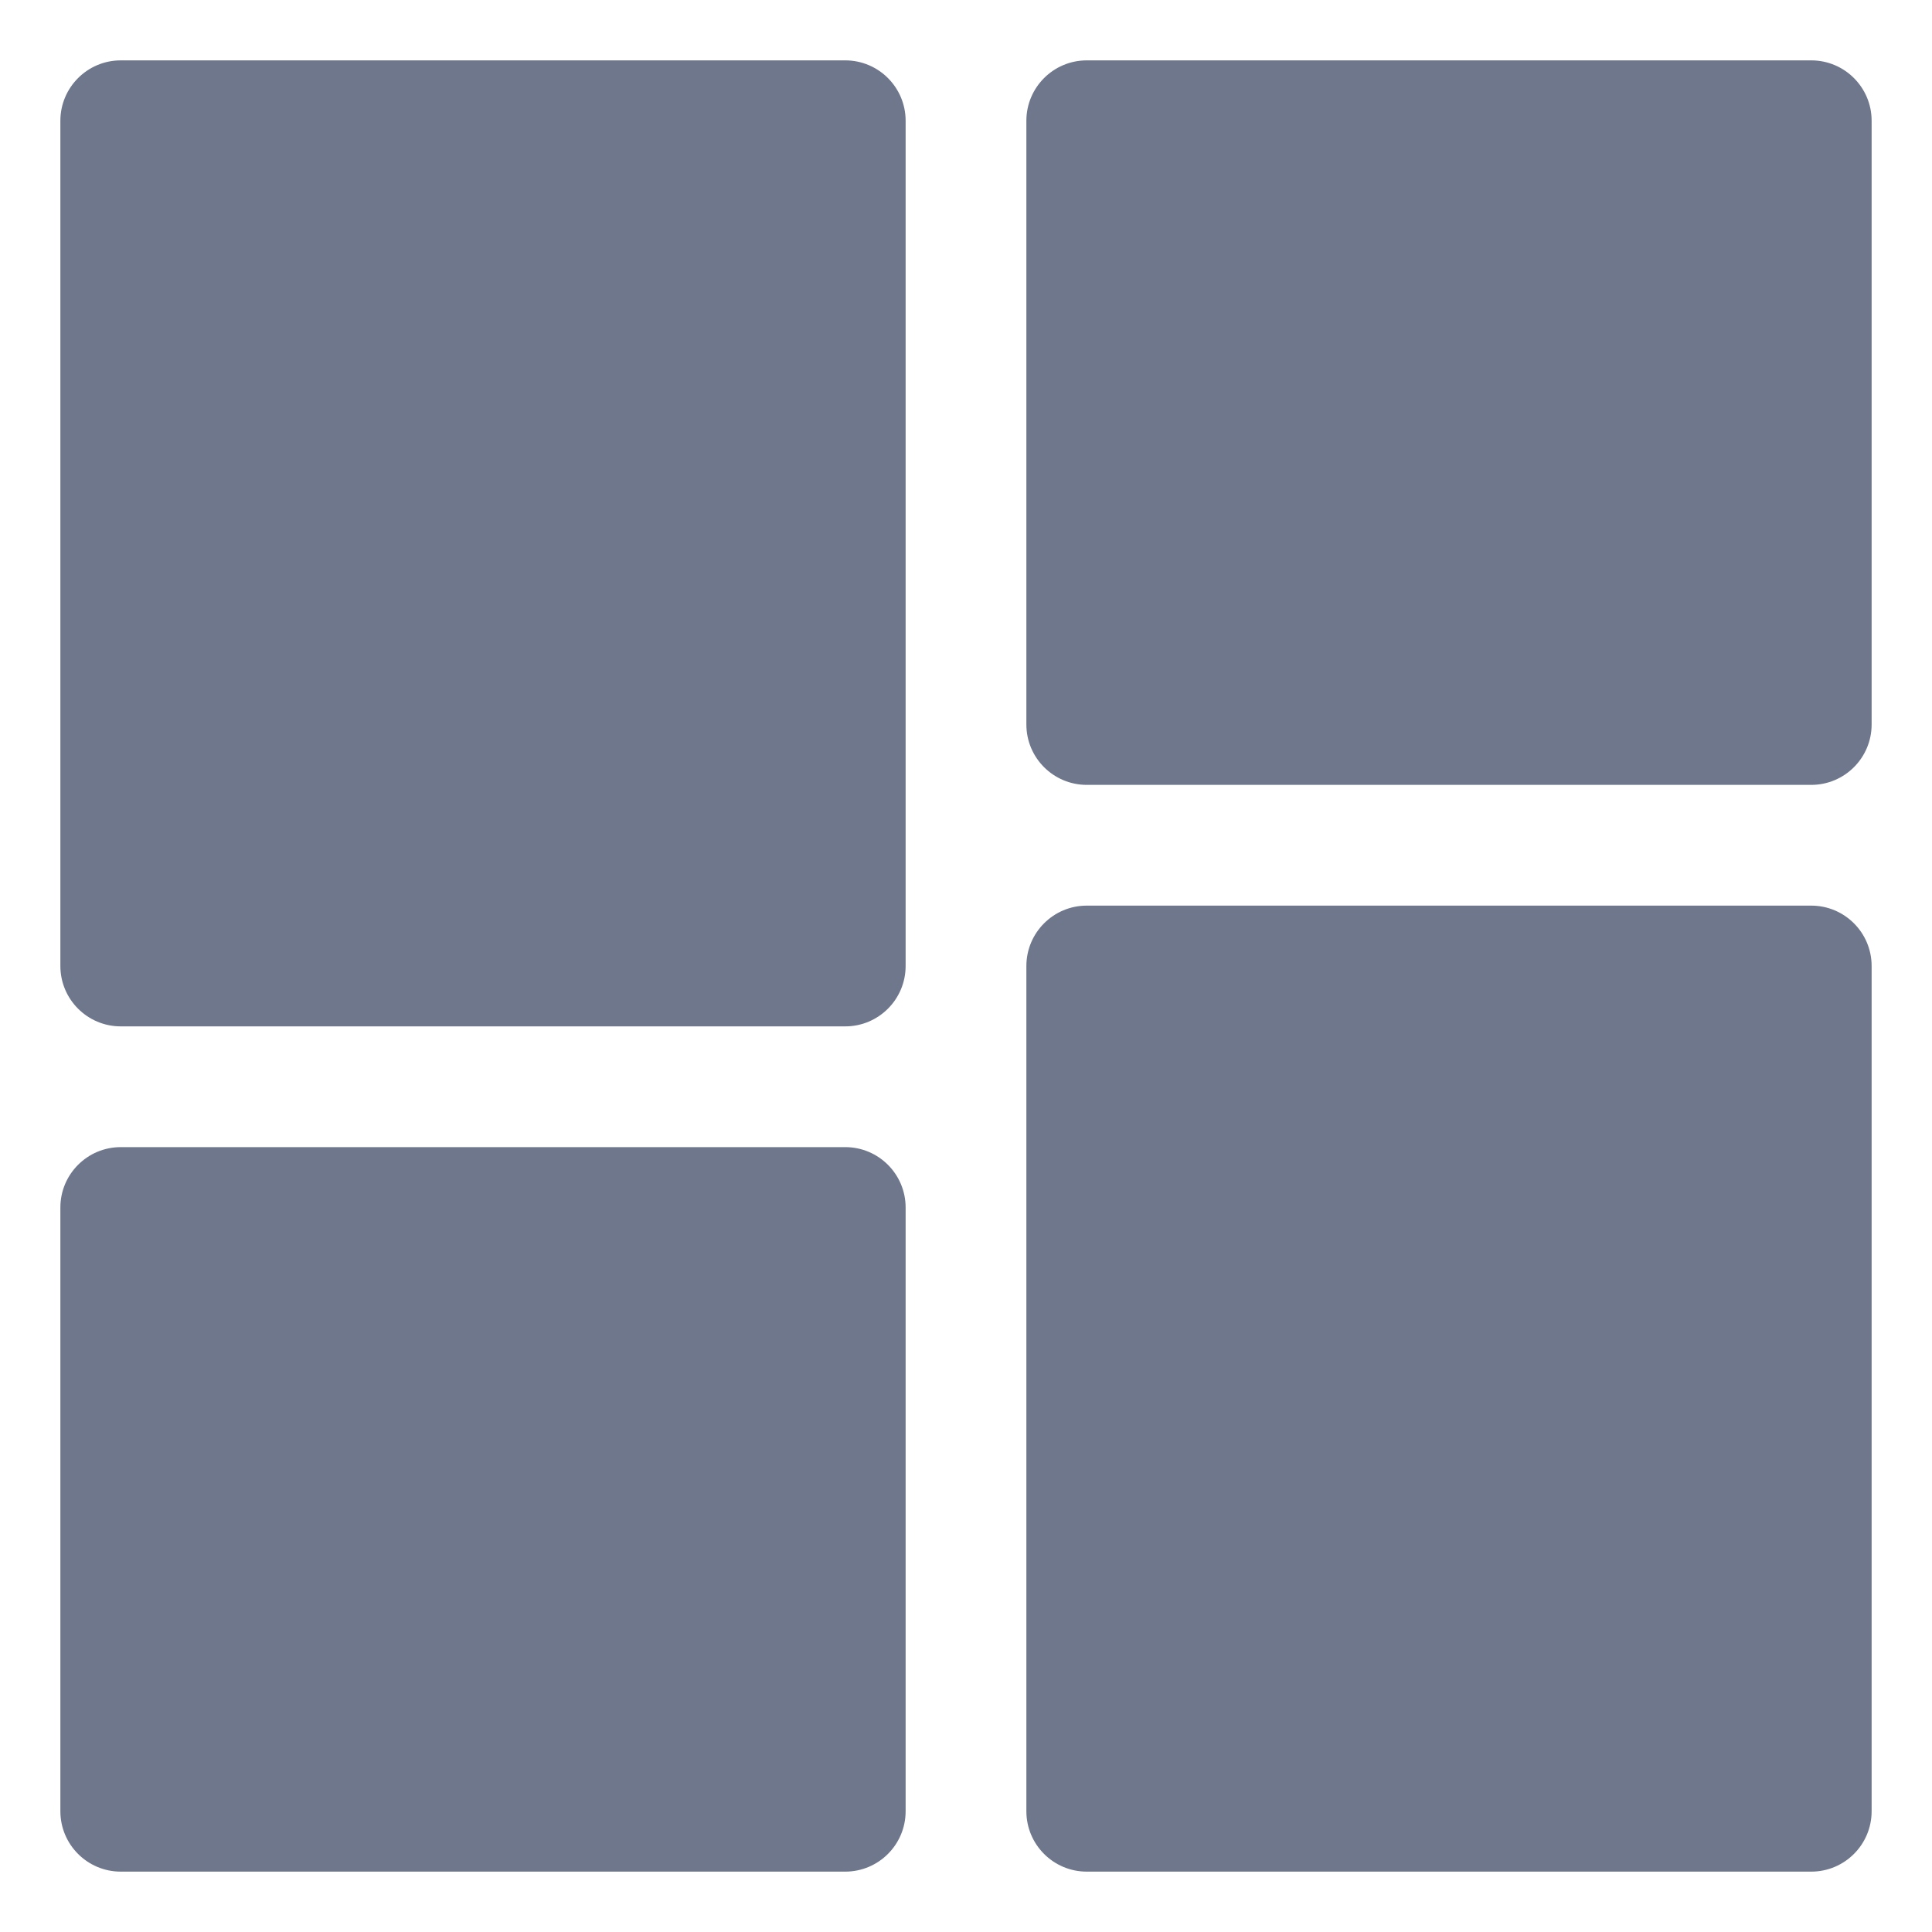 <svg width="16" height="16" viewBox="0 0 16 16" fill="none" xmlns="http://www.w3.org/2000/svg">
<g clip-path="url(#clip0_389_13167)">
<path fill-rule="evenodd" clip-rule="evenodd" d="M1 0.5C0.724 0.5 0.5 0.724 0.5 1V8C0.5 8.276 0.724 8.5 1 8.5H7C7.276 8.5 7.5 8.276 7.5 8V1C7.5 0.724 7.276 0.5 7 0.5H1ZM1 9.5C0.724 9.5 0.5 9.724 0.5 10V15C0.5 15.276 0.724 15.5 1 15.5H7C7.276 15.5 7.5 15.276 7.5 15V10C7.5 9.724 7.276 9.5 7 9.5H1ZM8.5 8C8.5 7.724 8.724 7.5 9 7.5H15C15.276 7.5 15.5 7.724 15.5 8V15C15.5 15.276 15.276 15.5 15 15.5H9C8.724 15.5 8.5 15.276 8.5 15V8ZM9 0.5C8.724 0.5 8.5 0.724 8.5 1V6C8.5 6.276 8.724 6.5 9 6.5H15C15.276 6.5 15.5 6.276 15.5 6V1C15.5 0.724 15.276 0.5 15 0.5H9Z" fill="#6E778C"/>
</g>
<defs>
<clipPath id="clip0_389_13167">
<rect width="16" height="16" fill="white"/>
</clipPath>
</defs>
</svg>

